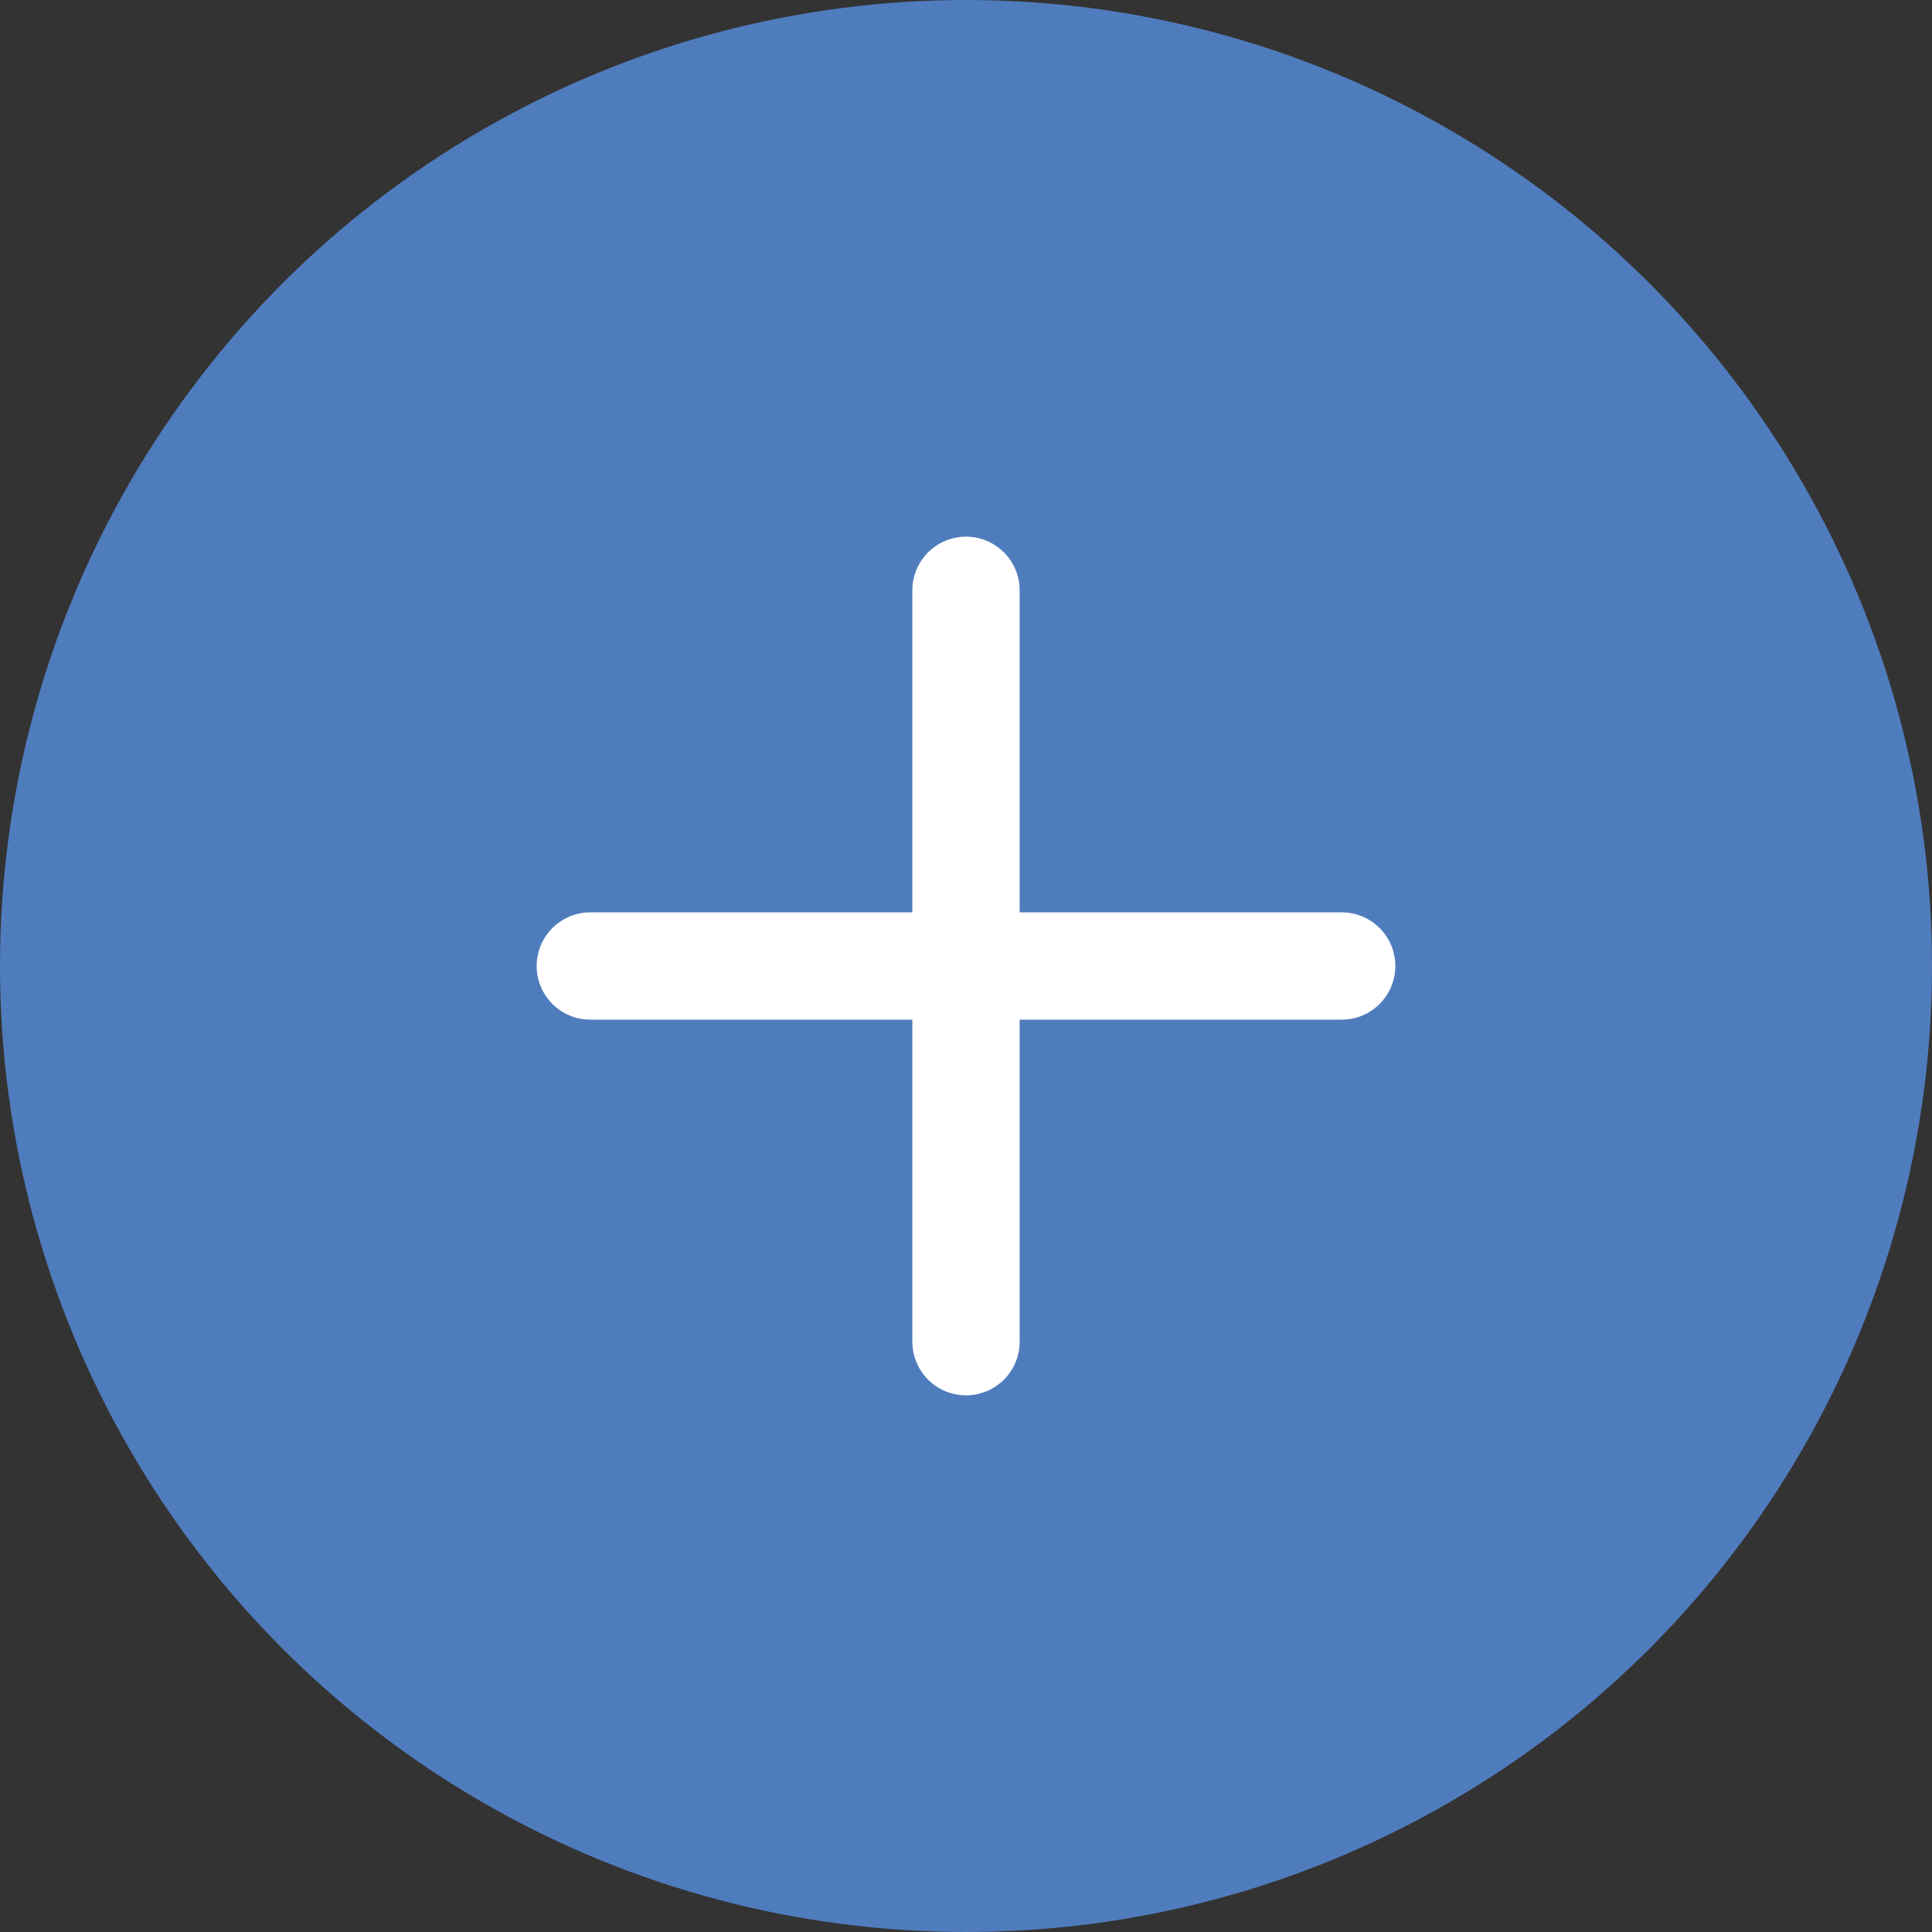 <svg width="36" height="36" viewBox="0 0 36 36" fill="none" xmlns="http://www.w3.org/2000/svg">
<rect x="0" y="0" width="36" height="36" fill="#333333" stroke="none"/>
<circle cx="18" cy="18" r="18" fill="#4F7CBD"/>
<path d="M11 18H25" stroke="white" stroke-width="2" stroke-linecap="round" stroke-linejoin="round"/>
<path d="M18 25L18 11" stroke="white" stroke-width="2" stroke-linecap="round" stroke-linejoin="round"/>
</svg>
